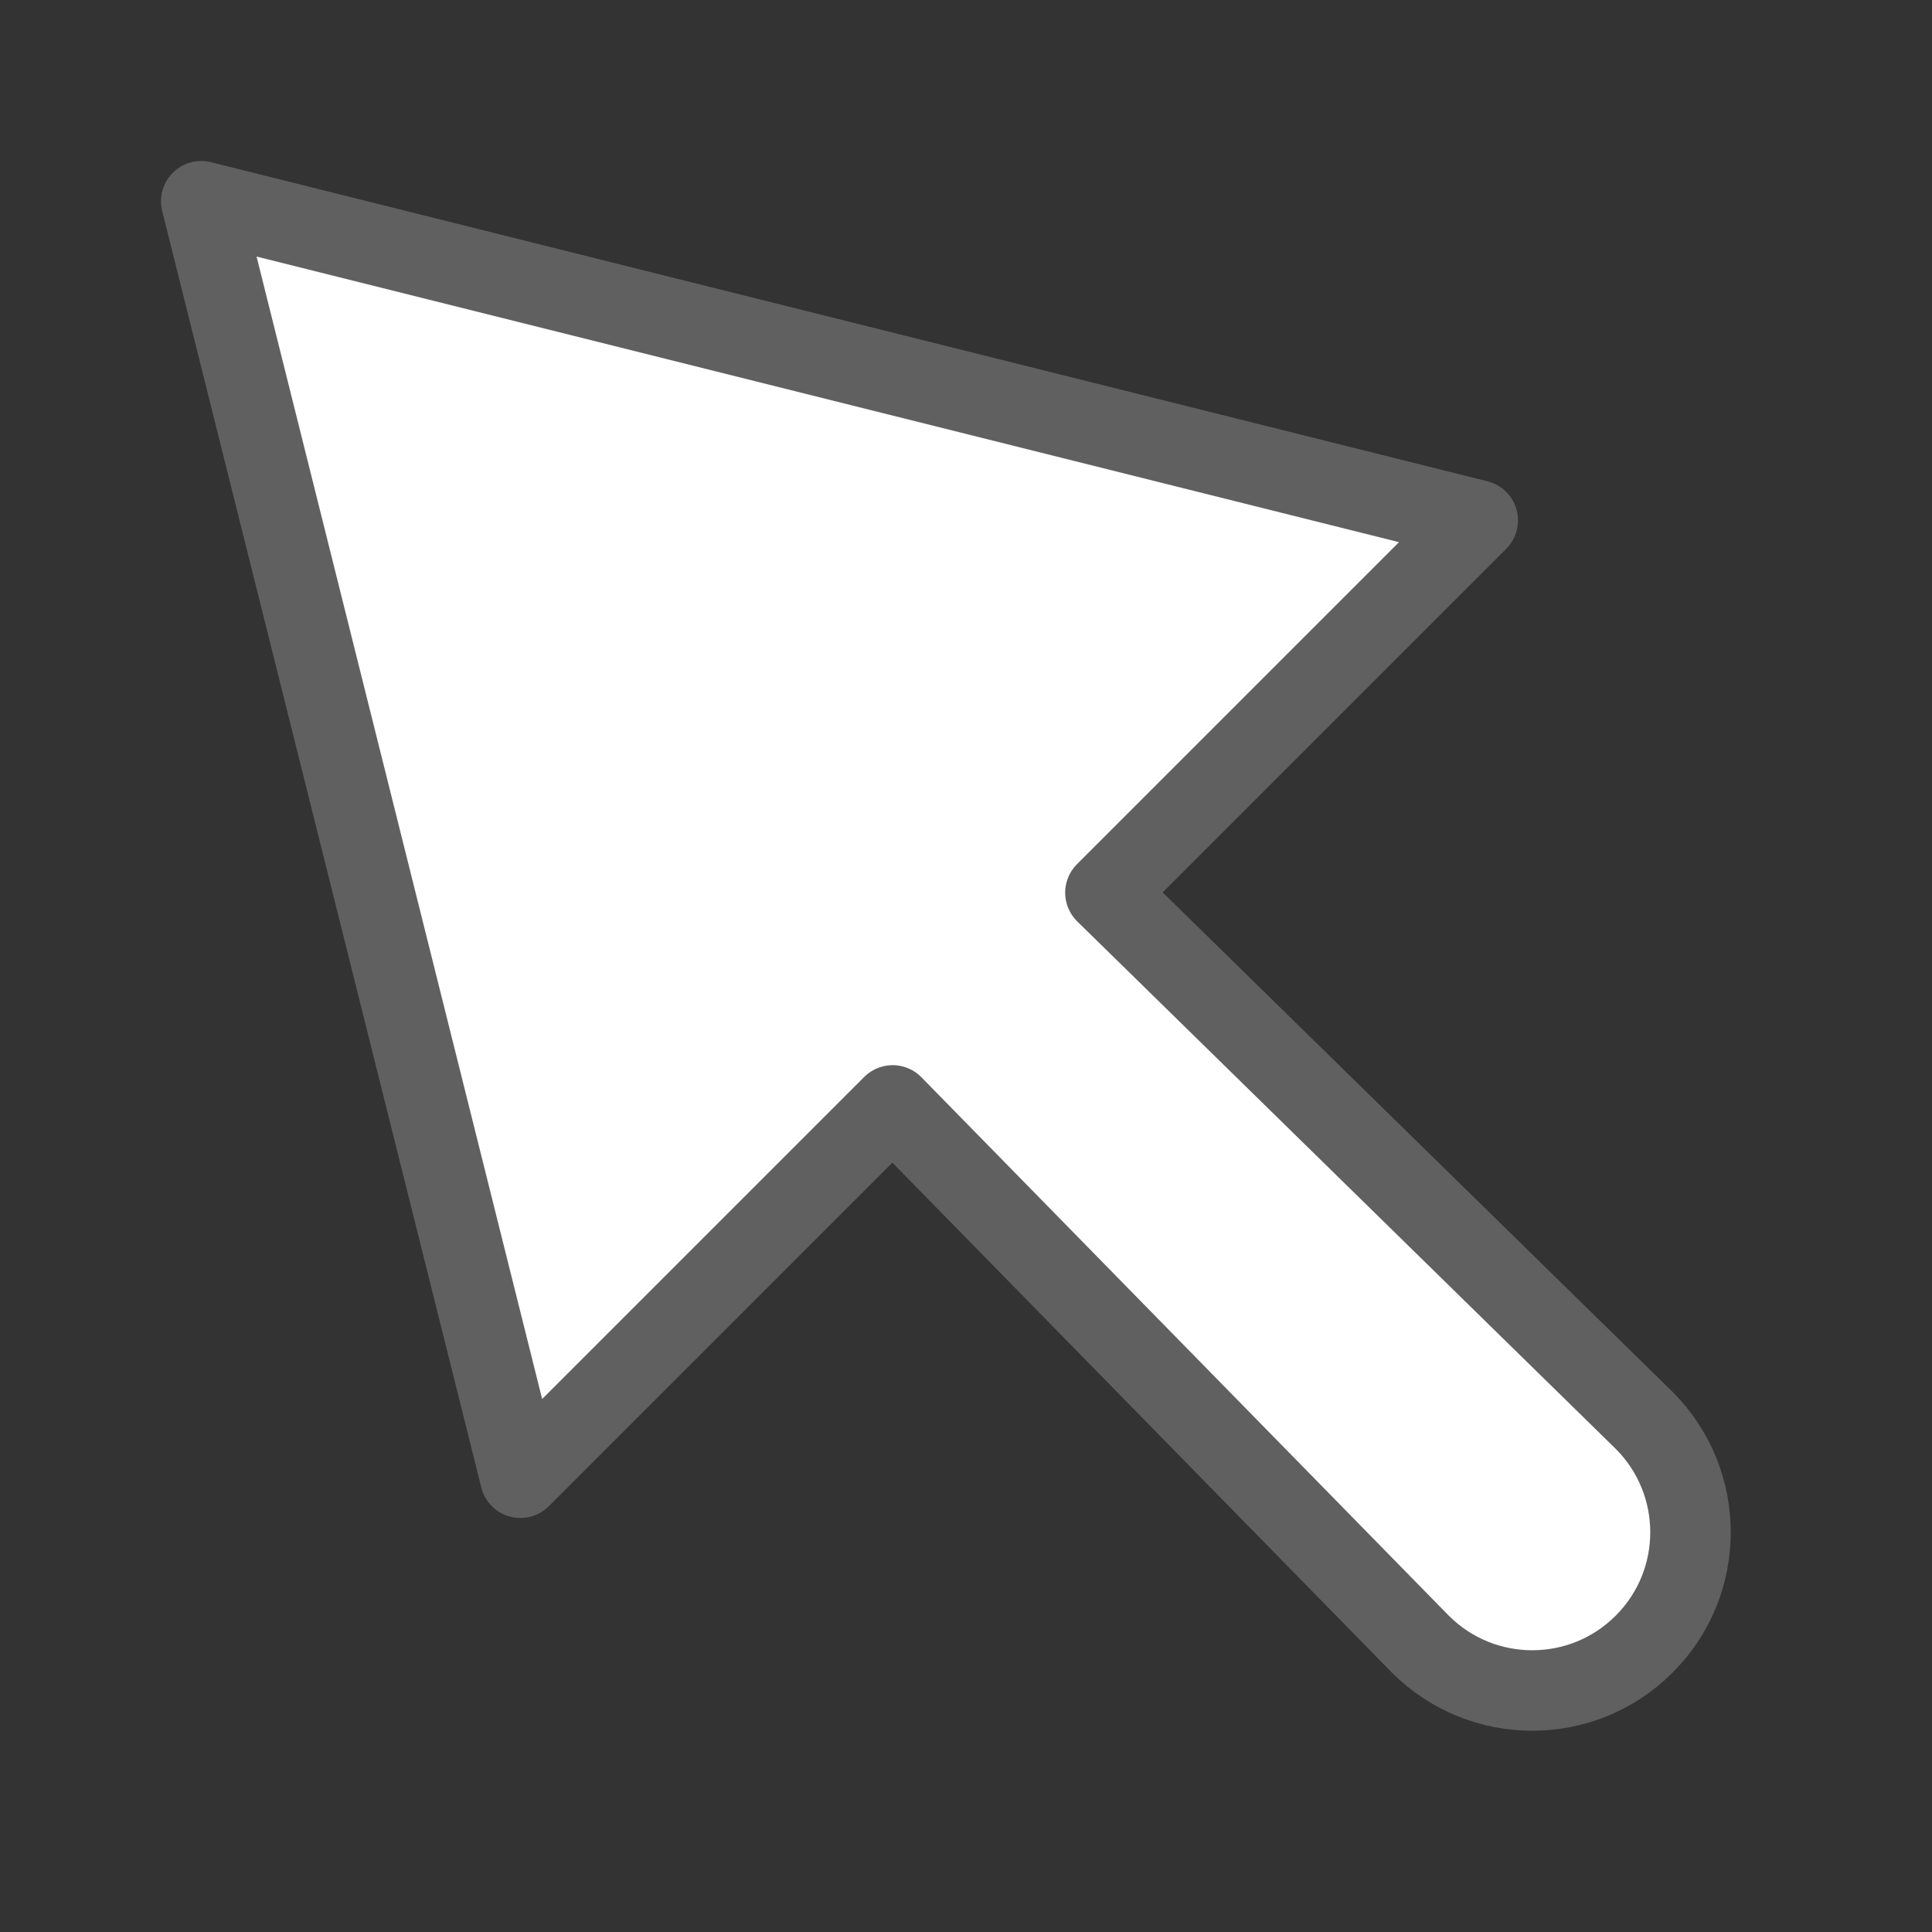 <svg width="24" height="24" viewBox="0 0 24 24" fill="none" xmlns="http://www.w3.org/2000/svg">
<rect x="0" y="0" width="24" height="24" fill="#333333" stroke="none"/>
<path d="M2.5 2.5L6.464 18.357L11.089 13.732L17.644 20.424C18.412 21.192 19.657 21.192 20.424 20.424C21.192 19.657 21.192 18.412 20.424 17.644L13.732 11.089L18.357 6.464L2.5 2.5Z" fill="#FFFFFF" stroke="#616061" stroke-linejoin="round"/>
</svg>

